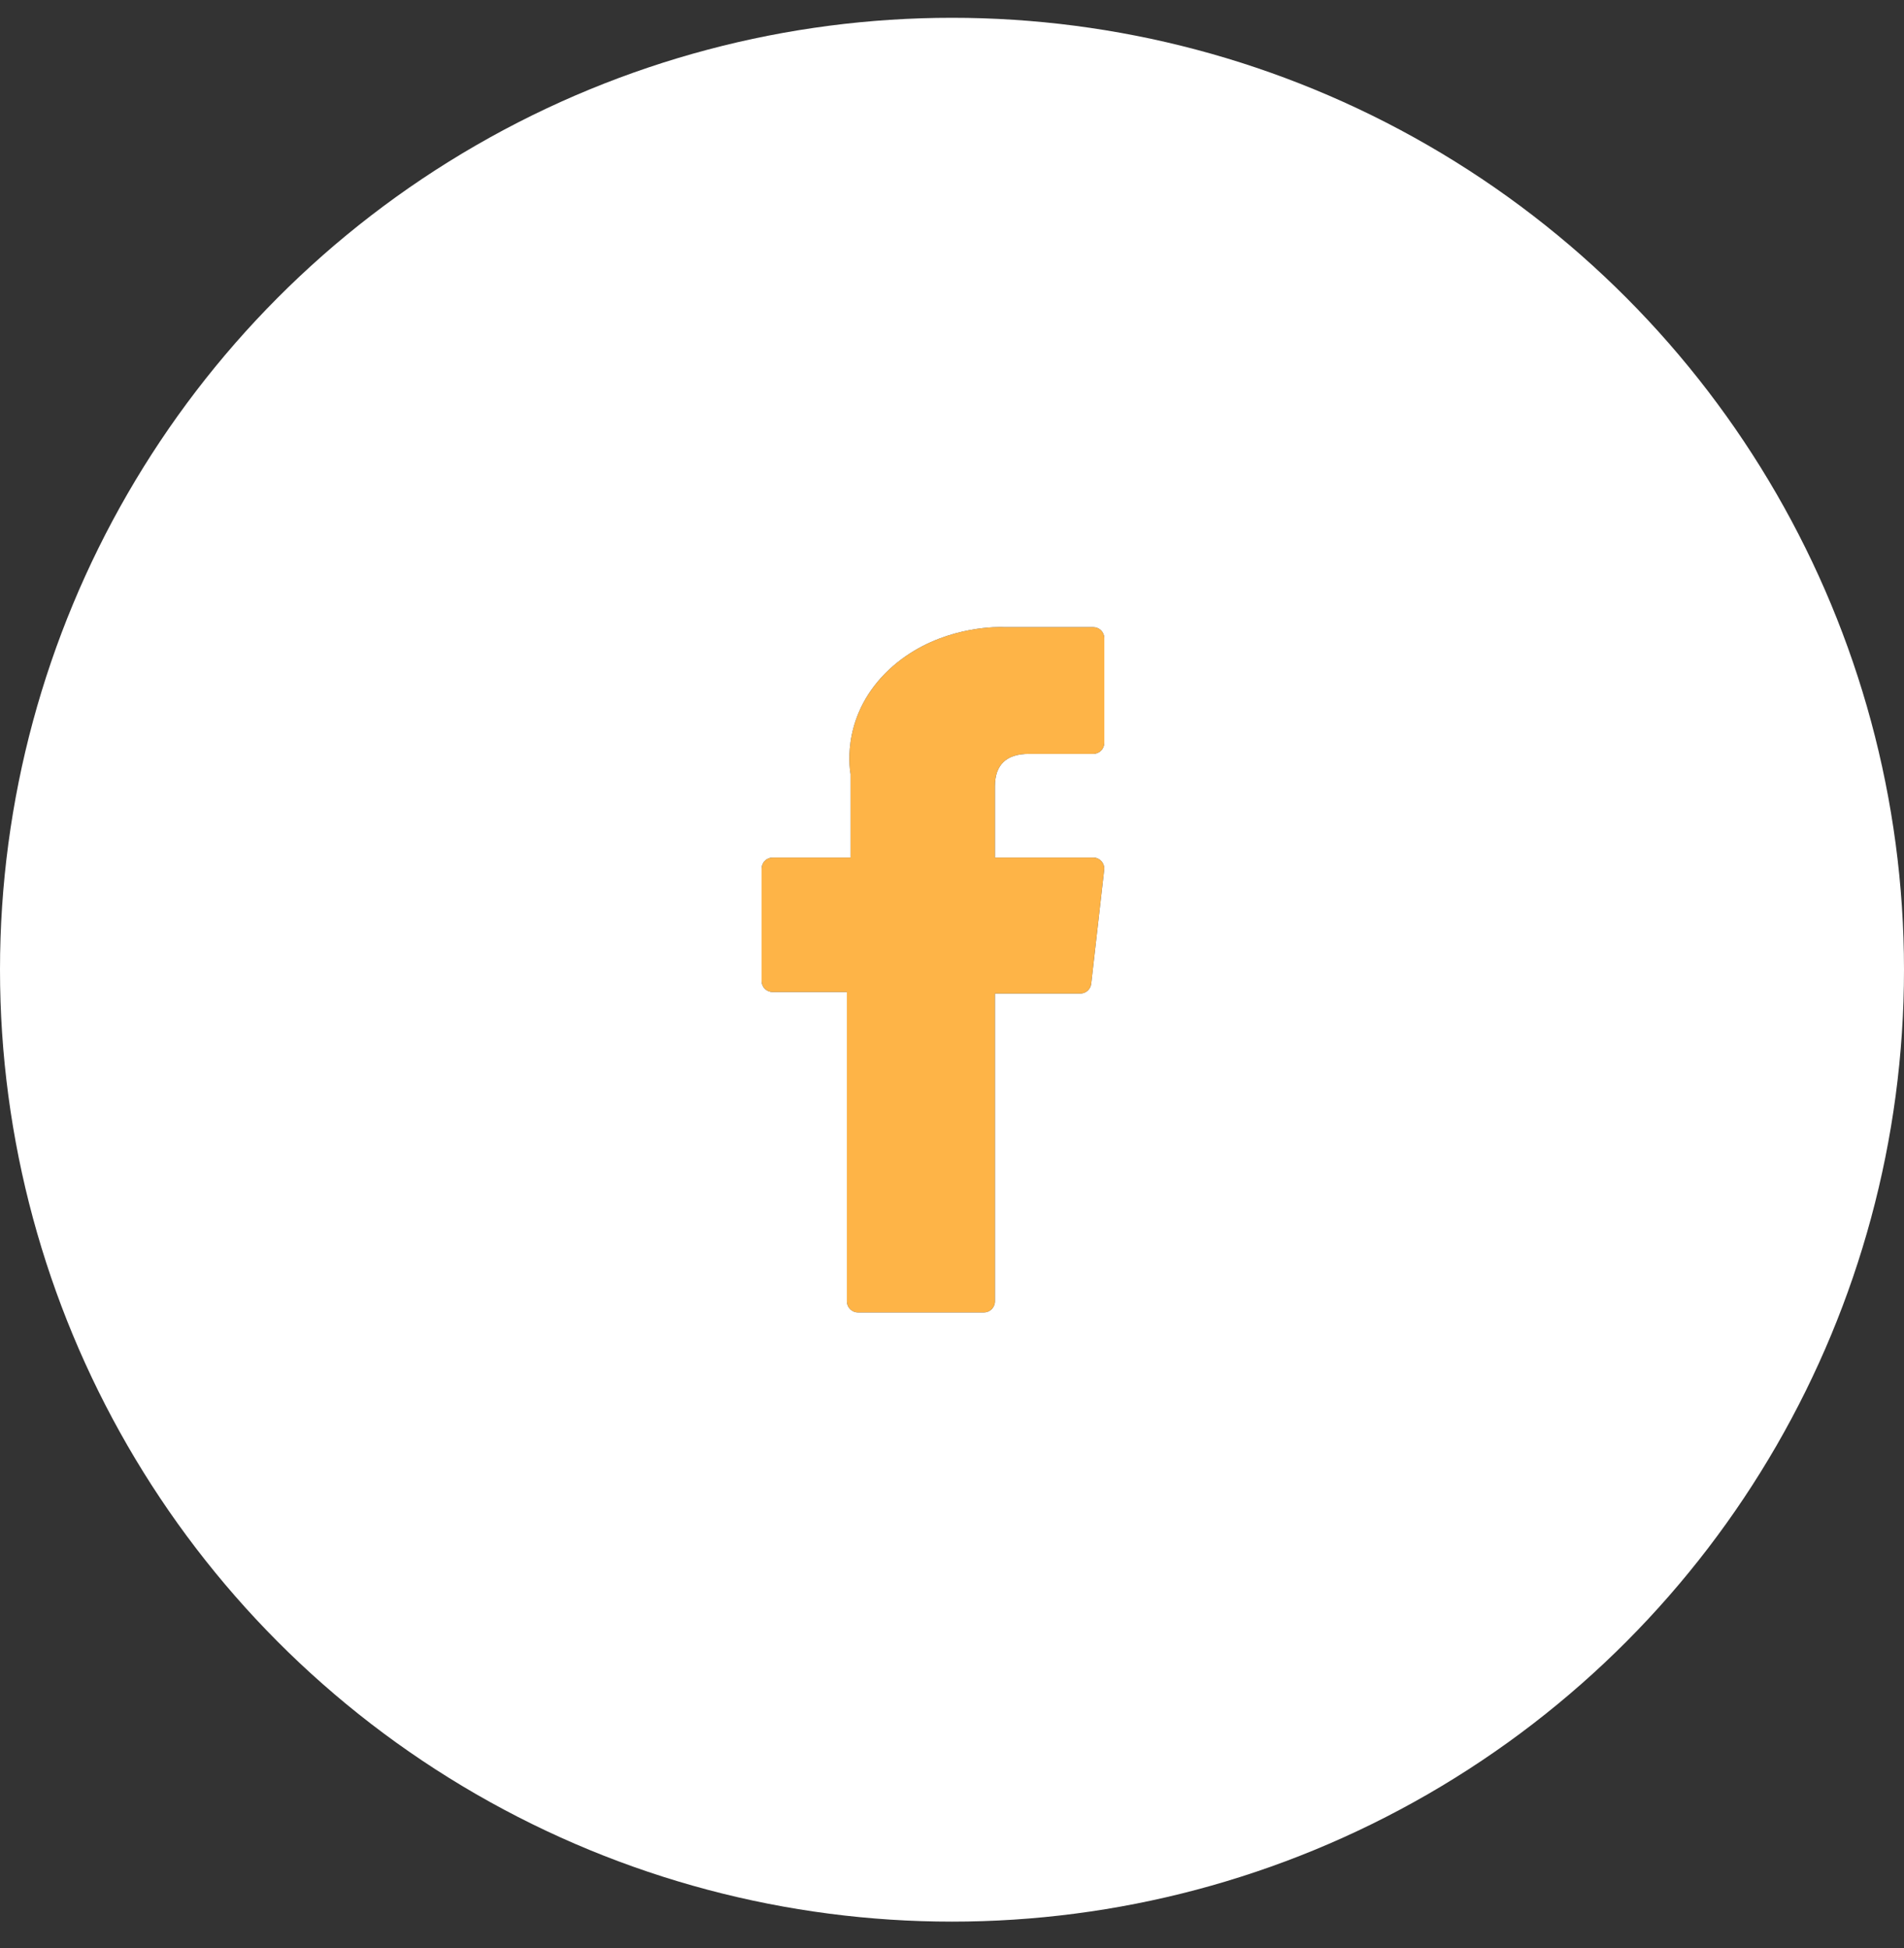 <svg width="43" height="44" viewBox="0 0 43 44" fill="none" xmlns="http://www.w3.org/2000/svg">
<rect x="0" y="0" width="43" height="44" fill="#333333" stroke="none"/>
<circle cx="21.5" cy="21.902" r="21.5" fill="white"/>
<path d="M17.448 22.406H19.126V29.391C19.126 29.53 19.237 29.642 19.375 29.642H22.222C22.359 29.642 22.47 29.53 22.47 29.391V22.44H24.399C24.524 22.44 24.629 22.346 24.644 22.219L24.937 19.647C24.946 19.578 24.922 19.505 24.877 19.454C24.829 19.399 24.764 19.369 24.692 19.369H22.47V17.758C22.47 17.271 22.73 17.027 23.238 17.027C23.31 17.027 24.692 17.027 24.692 17.027C24.829 17.027 24.94 16.915 24.94 16.776V14.415C24.94 14.277 24.829 14.165 24.692 14.165H22.688C22.673 14.165 22.643 14.162 22.596 14.162C22.248 14.162 21.04 14.231 20.086 15.117C19.027 16.105 19.174 17.281 19.21 17.483V19.369H17.448C17.311 19.369 17.2 19.481 17.2 19.62V22.159C17.2 22.294 17.311 22.406 17.448 22.406Z" fill="#385C8E"/>
<path d="M17.448 22.406H19.126V29.391C19.126 29.53 19.237 29.642 19.375 29.642H22.222C22.359 29.642 22.47 29.53 22.47 29.391V22.44H24.399C24.524 22.44 24.629 22.346 24.644 22.219L24.937 19.647C24.946 19.578 24.922 19.505 24.877 19.454C24.829 19.399 24.764 19.369 24.692 19.369H22.47V17.758C22.47 17.271 22.73 17.027 23.238 17.027C23.31 17.027 24.692 17.027 24.692 17.027C24.829 17.027 24.94 16.915 24.94 16.776V14.415C24.94 14.277 24.829 14.165 24.692 14.165H22.688C22.673 14.165 22.643 14.162 22.596 14.162C22.248 14.162 21.04 14.231 20.086 15.117C19.027 16.105 19.174 17.281 19.21 17.483V19.369H17.448C17.311 19.369 17.2 19.481 17.2 19.62V22.159C17.2 22.294 17.311 22.406 17.448 22.406Z" fill="#FEB447"/>
</svg>
